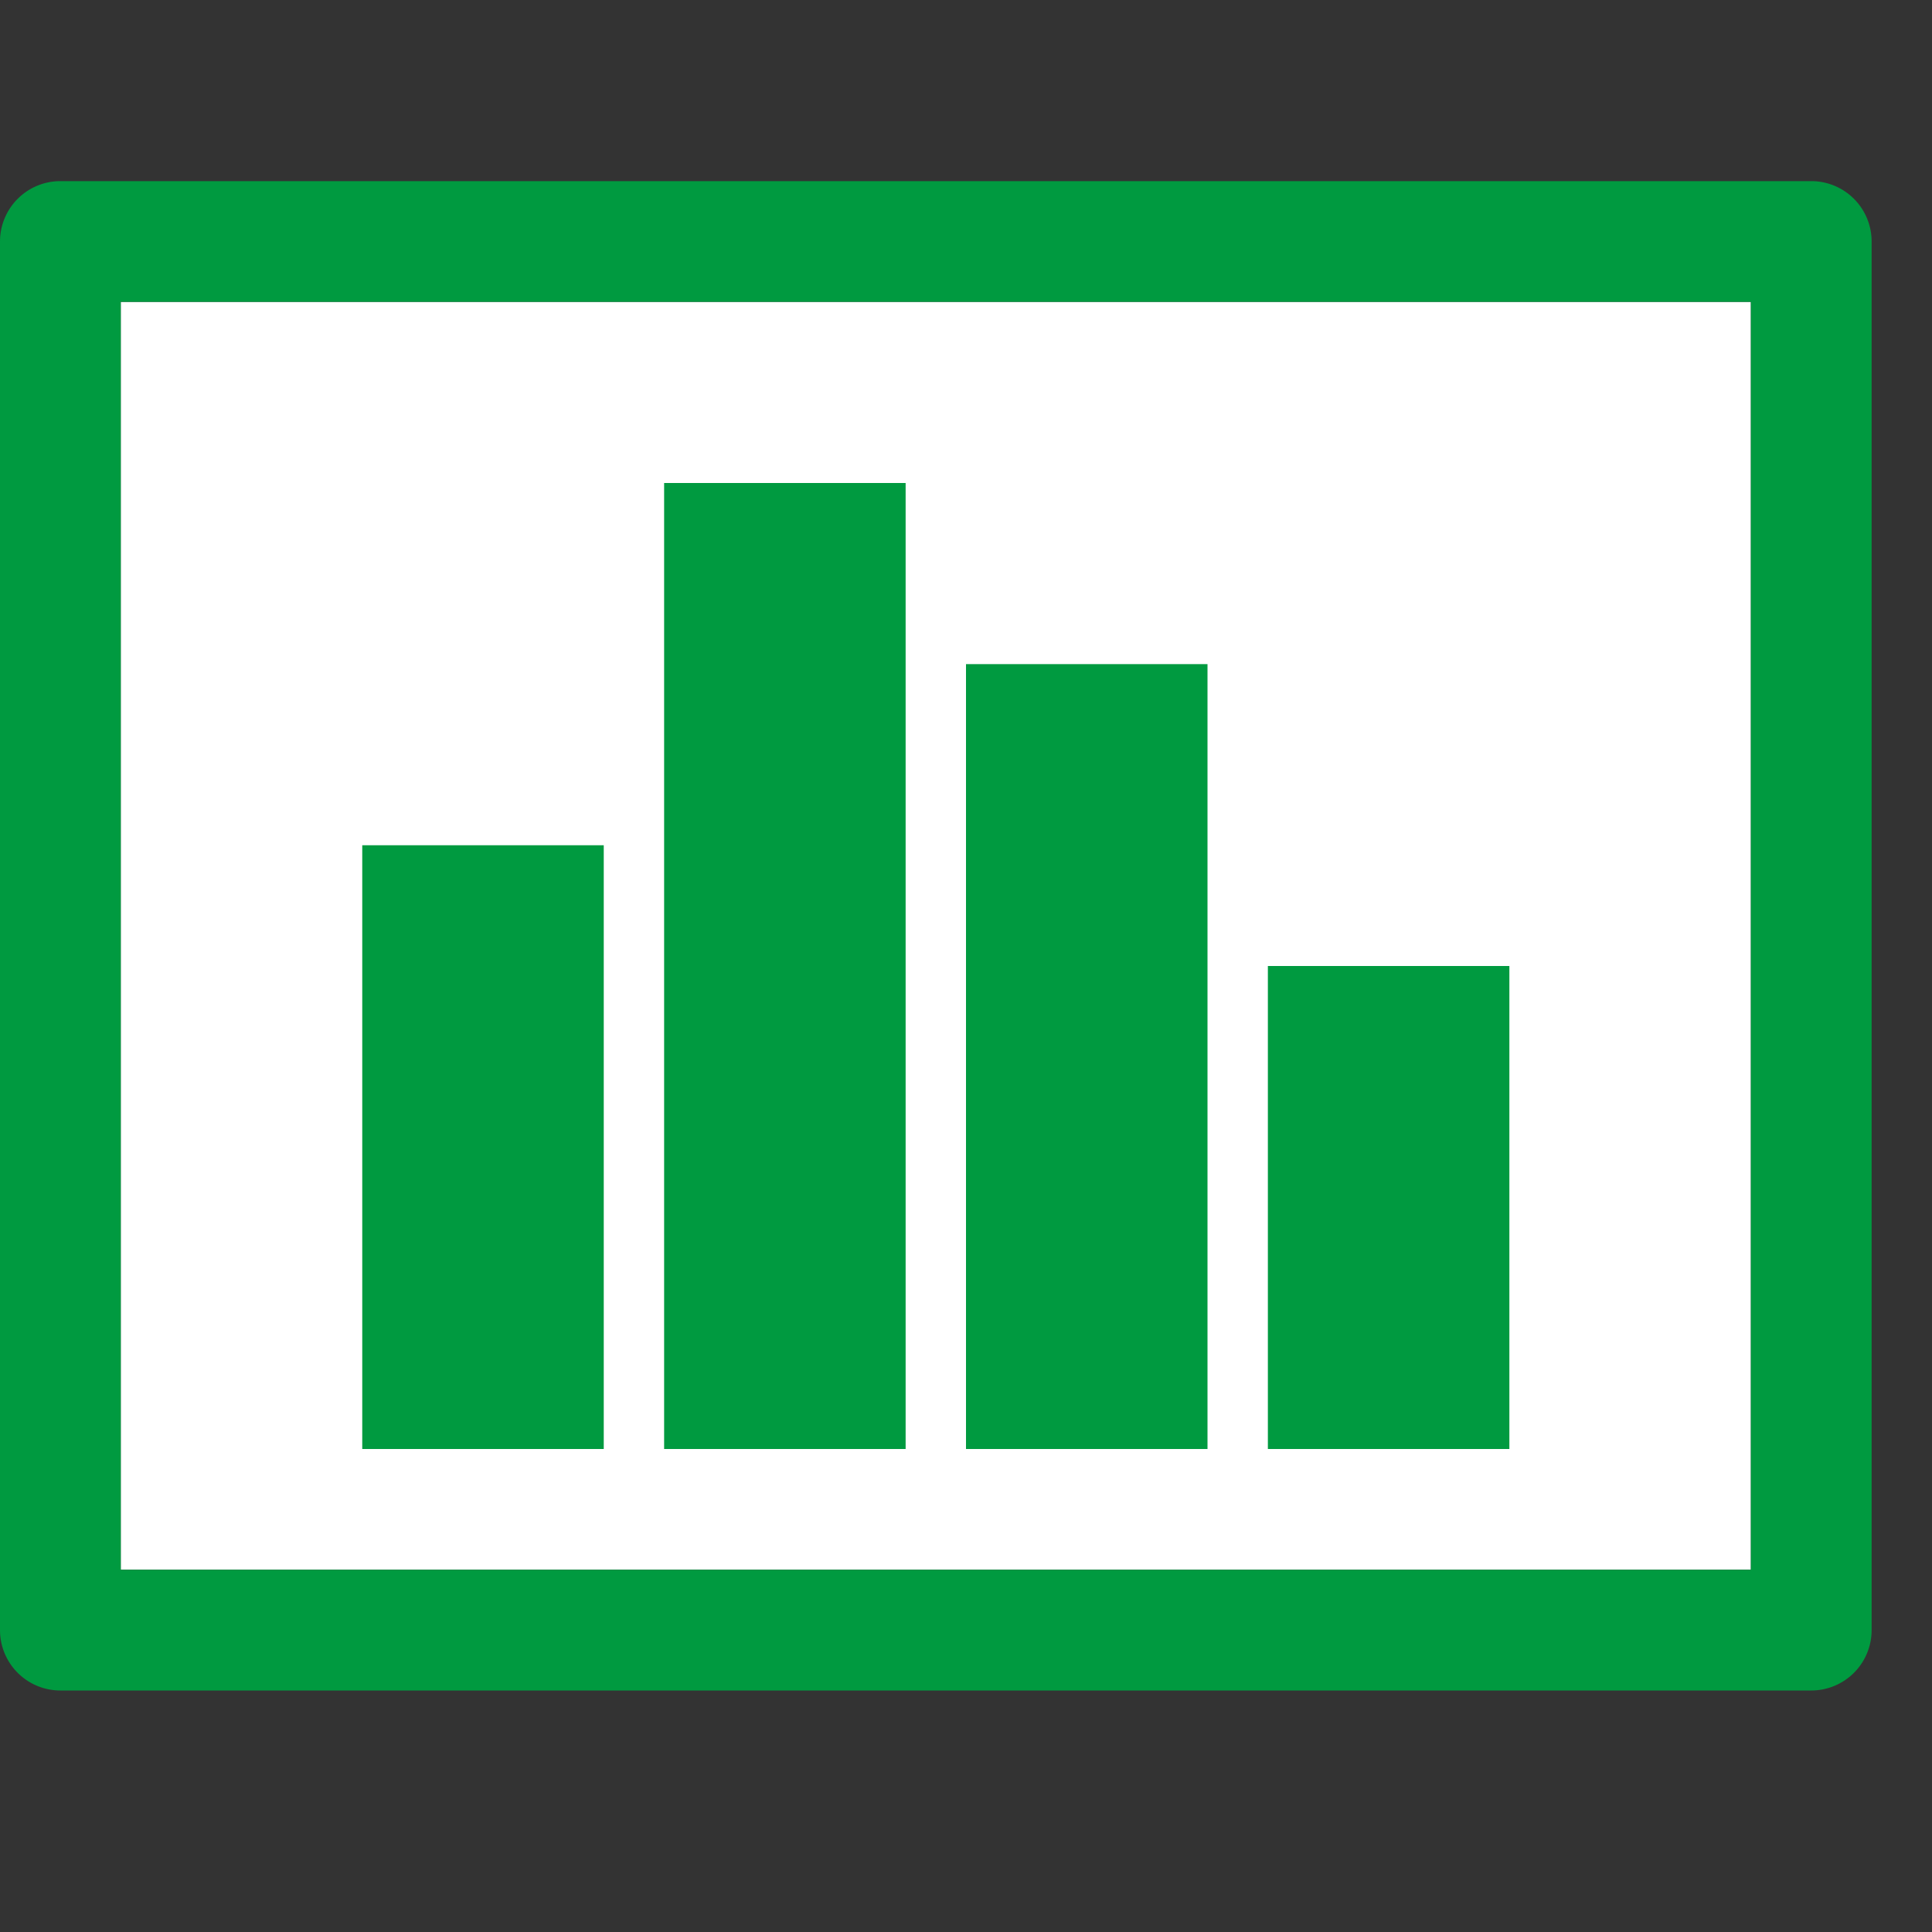 <svg id="Layer_1" data-name="Layer 1" xmlns="http://www.w3.org/2000/svg" viewBox="0 0 32 32"><rect x="0" y="0" width="32" height="32" fill="#333333" stroke="none"/><title>action_showreports_0278f4751c9c49088ef74bd8d4b88c9f_32</title><rect x="2" y="5" width="27" height="21" fill="#fff"/><path d="M29,5V26H2V5H30m0-2H1A1,1,0,0,0,0,4V27a1,1,0,0,0,1,1H30a1,1,0,0,0,1-1V4a1,1,0,0,0-1-1h0Z" fill="#009a40"/><rect x="6" y="14" width="4" height="10" fill="#009a40"/><rect x="11" y="8" width="4" height="16" fill="#009a40"/><rect x="16" y="11" width="4" height="13" fill="#009a40"/><rect x="21" y="16" width="4" height="8" fill="#009a40"/></svg>